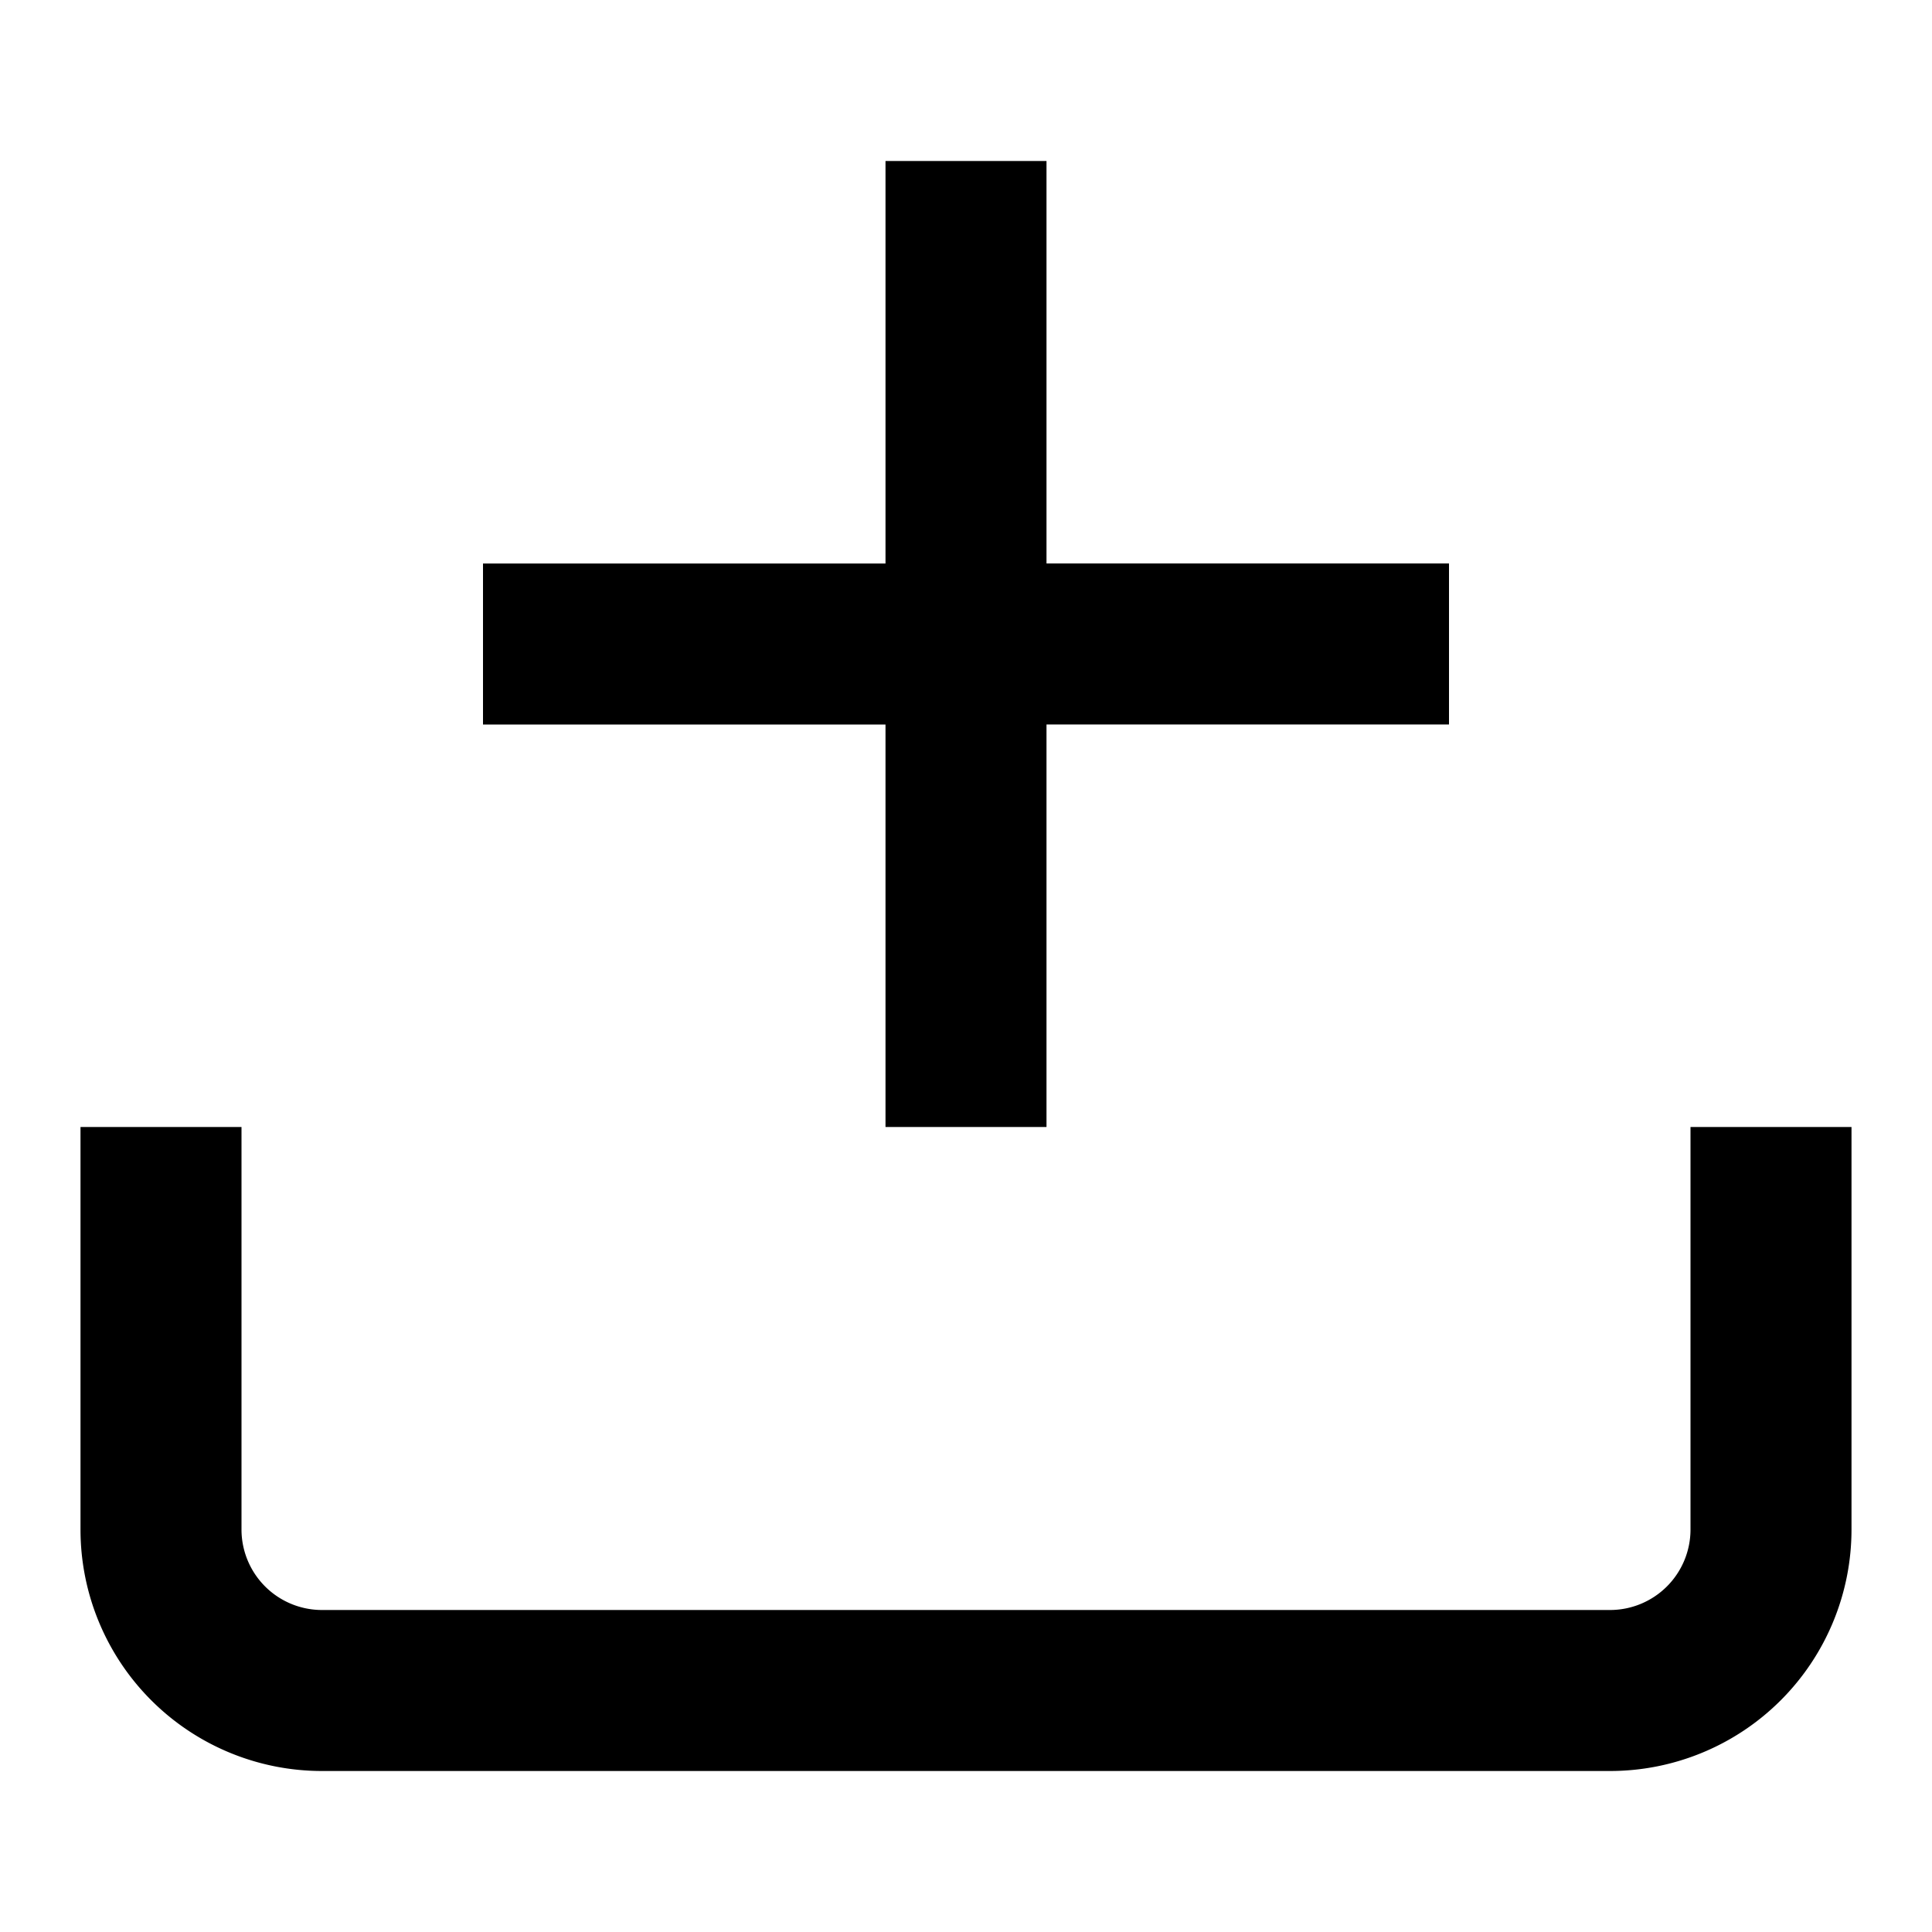 <svg xmlns="http://www.w3.org/2000/svg" viewBox="0 0 24 24" class="pdsicon"><path fill-rule="evenodd" d="M13 2v5h5v2h-5v5h-2V9H6V7h5V2zM3 19v-5H1v5a3 3 0 0 0 3 3h16a3 3 0 0 0 3-3v-5h-2v5a1 1 0 0 1-1 1H4a1 1 0 0 1-1-1"/></svg>